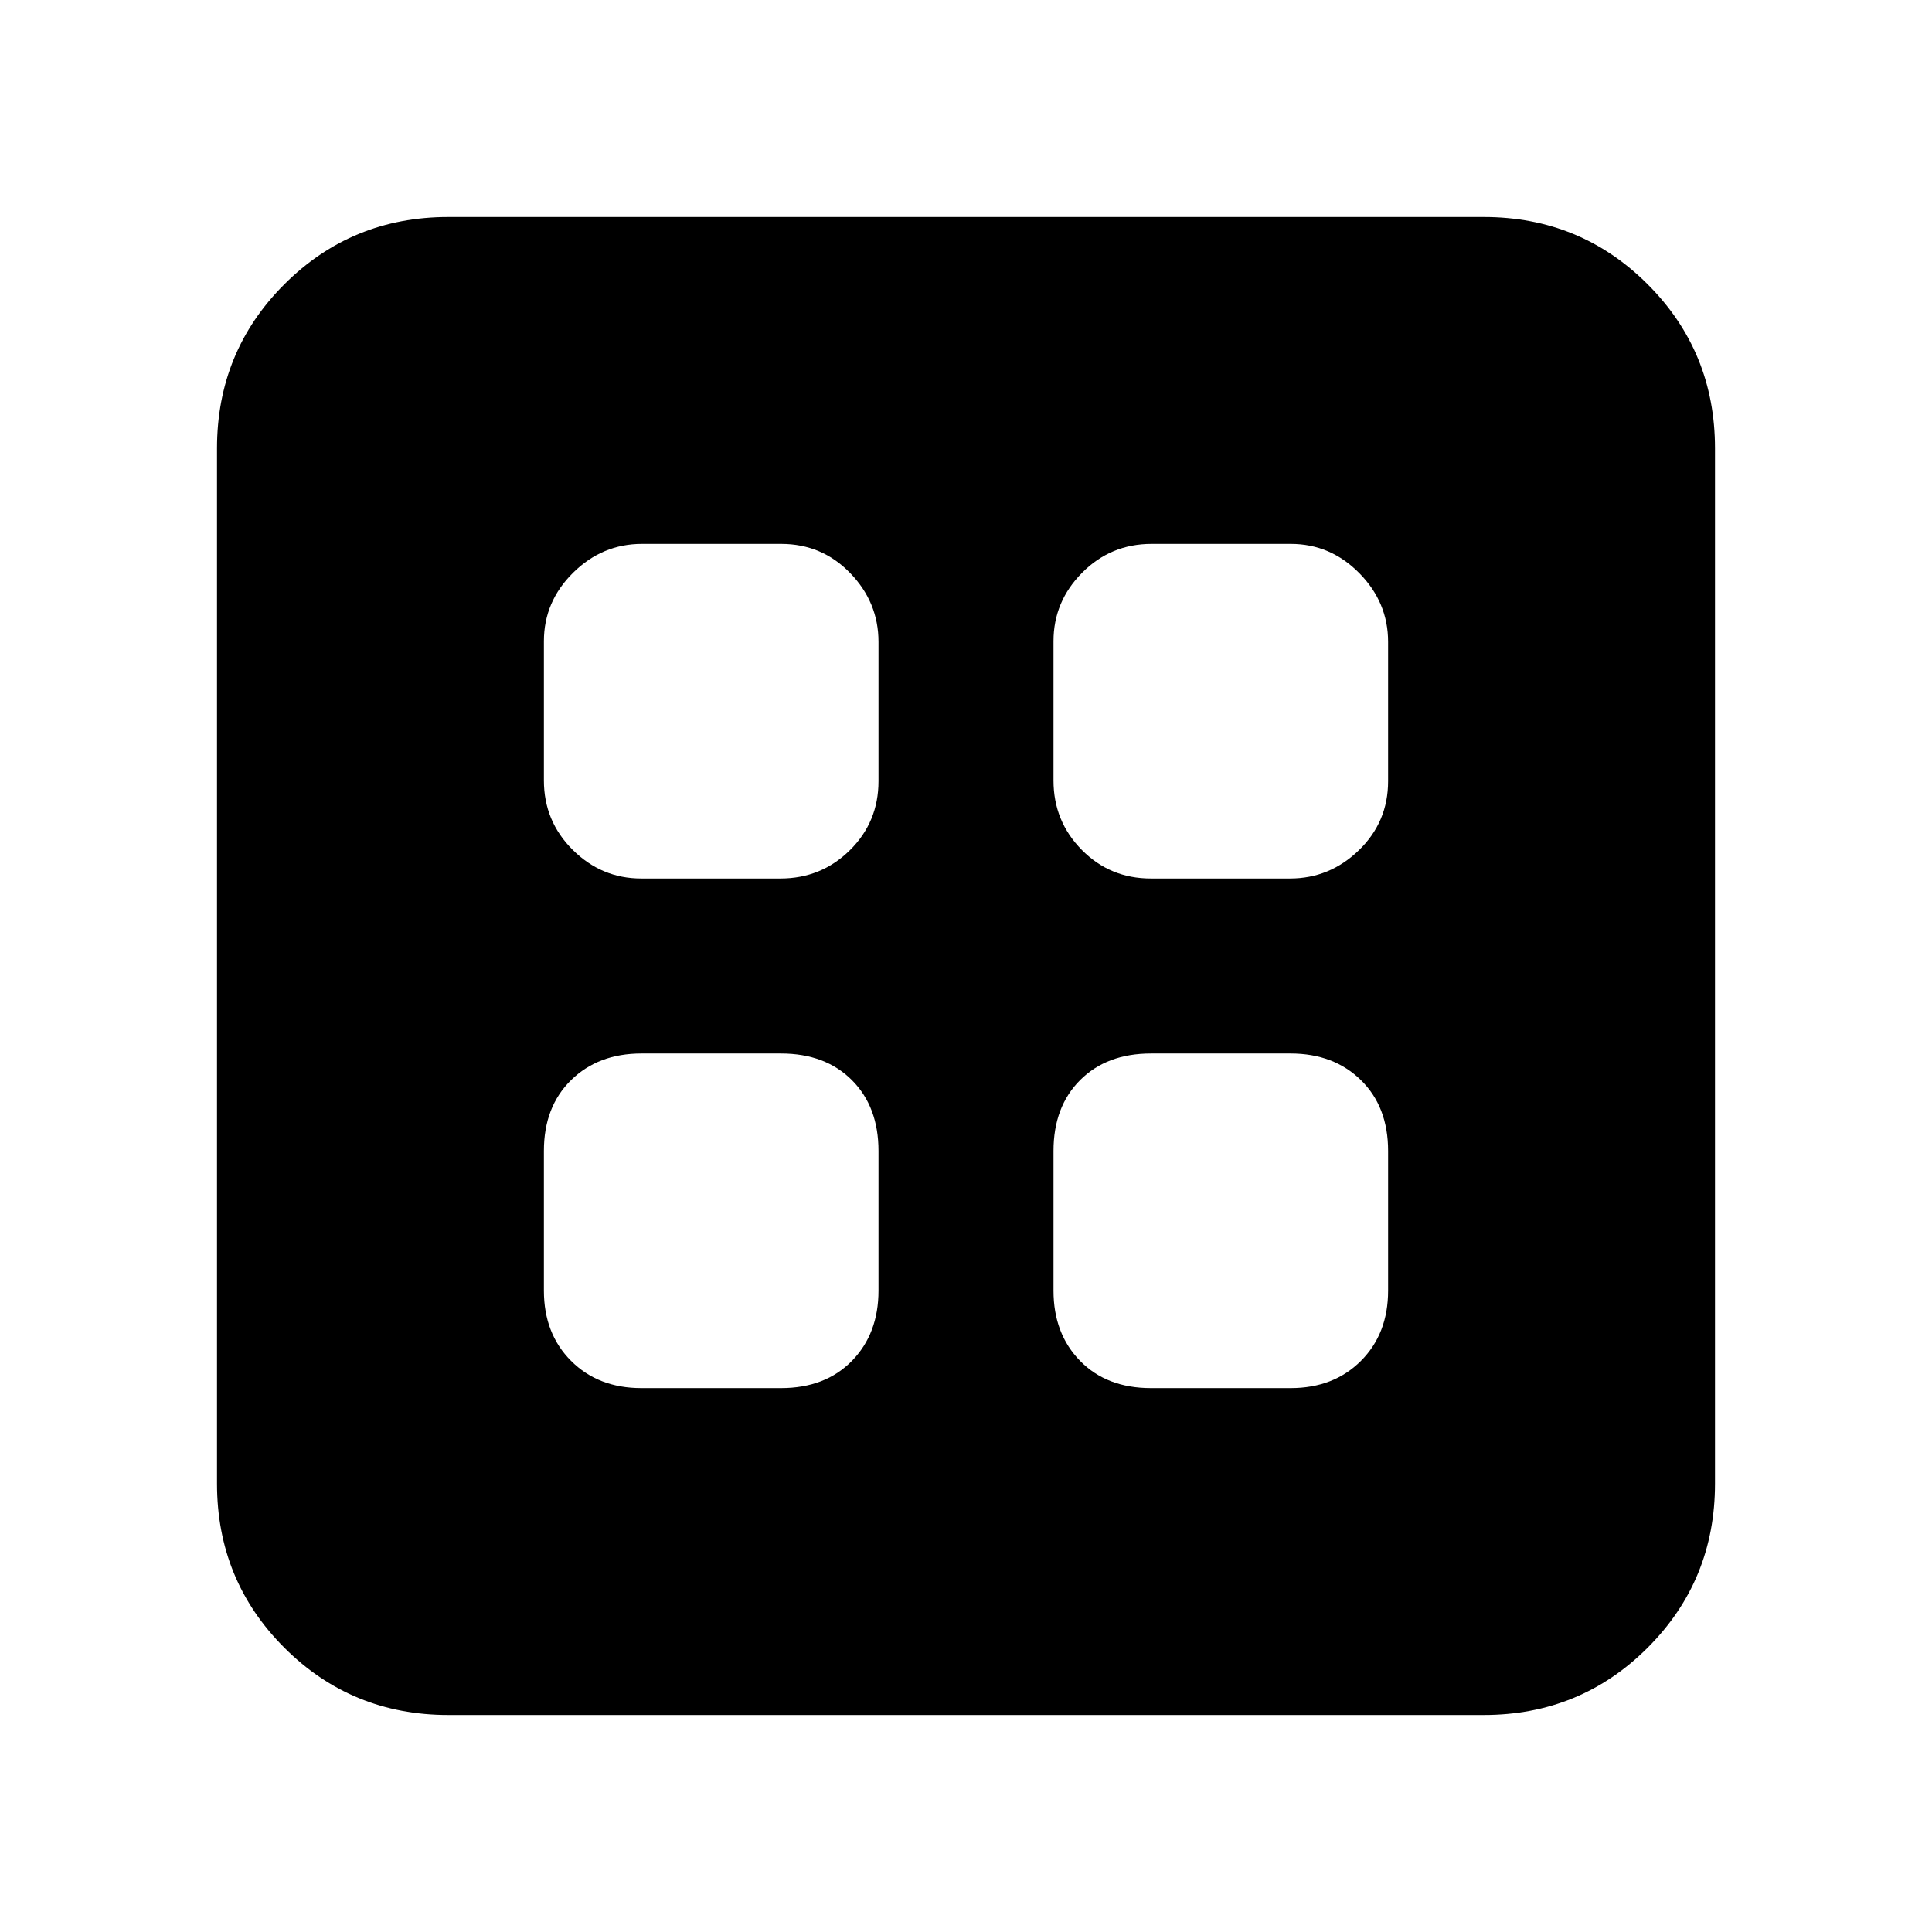<svg xmlns="http://www.w3.org/2000/svg" height="20" viewBox="0 -960 960 960" width="20"><path d="M318.7-270.26h69.39q21.98 0 35.21-13.51 13.22-13.51 13.22-34.93v-69.39q0-21.98-13.22-35.21-13.23-13.22-35.21-13.22H318.7q-21.42 0-34.93 13.22-13.51 13.23-13.51 35.21v69.39q0 21.42 13.51 34.93 13.51 13.51 34.93 13.51Zm253.21 0h69.39q21.42 0 34.93-13.51 13.51-13.51 13.51-34.93v-69.39q0-21.98-13.51-35.21-13.51-13.22-34.93-13.22h-69.39q-21.98 0-35.21 13.22-13.22 13.23-13.22 35.21v69.39q0 21.42 13.22 34.93 13.23 13.51 35.21 13.51Zm-253.3-253.22h69.21q20.25 0 34.48-14.05 14.22-14.05 14.22-34.3v-69.21q0-19.68-14.05-34.19-14.05-14.51-34.3-14.51h-69.21q-19.68 0-34.19 14.33-14.51 14.33-14.51 34.02v69.21q0 20.25 14.33 34.48 14.33 14.22 34.02 14.22Zm253.22 0h69.21q19.68 0 34.19-14.05 14.51-14.05 14.51-34.3v-69.21q0-19.68-14.33-34.19-14.33-14.51-34.02-14.51h-69.21q-20.25 0-34.48 14.33-14.22 14.33-14.22 34.02v69.21q0 20.25 14.05 34.48 14.05 14.22 34.3 14.22ZM222.78-107.83q-48.05 0-81.5-33.45t-33.45-81.5v-514.44q0-48.05 33.45-81.5t81.5-33.45h514.44q48.05 0 81.5 33.45t33.45 81.5v514.44q0 48.05-33.45 81.5t-81.5 33.45H222.78Z"/></svg>